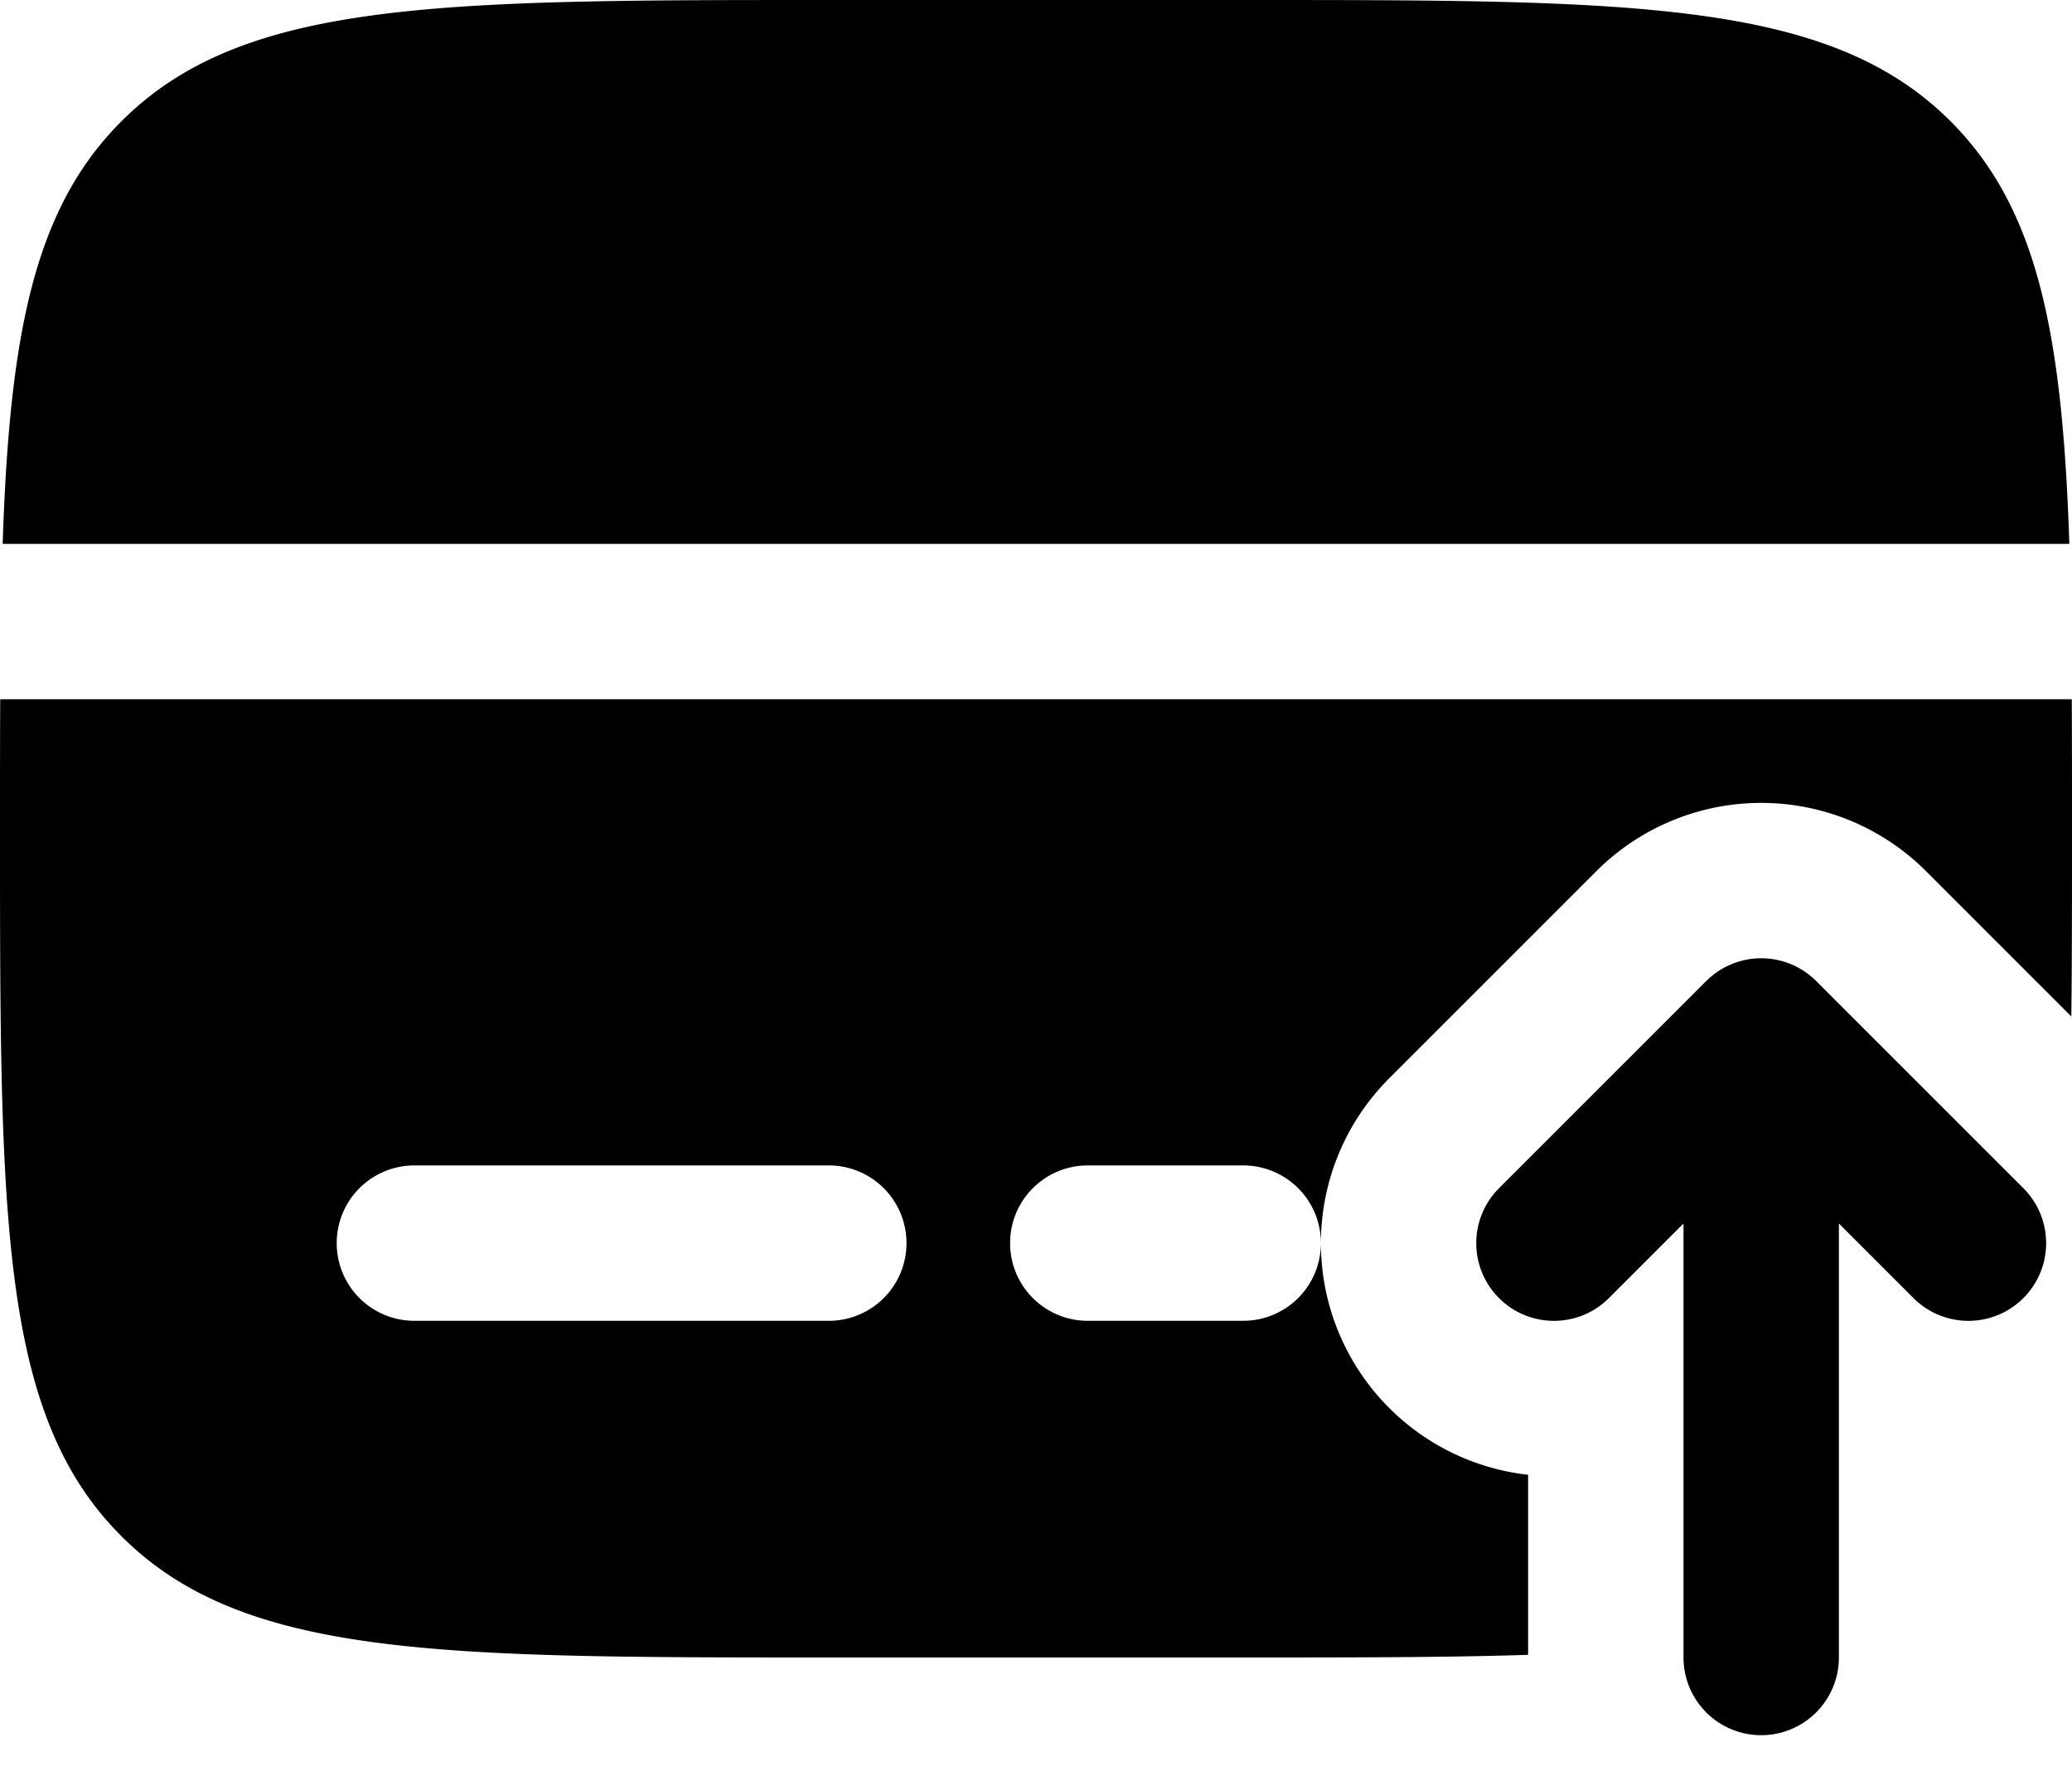 <svg xmlns="http://www.w3.org/2000/svg" width="28" height="24" fill="currentColor" viewBox="0 0 28 24">
  <path fill="currentColor" fill-rule="evenodd" d="M11.2 0h5.6c5.28 0 7.92 0 9.56 1.64 1.18 1.181 1.511 2.88 1.604 5.71H.036C.129 4.52.459 2.821 1.64 1.64 3.28 0 5.92 0 11.2 0Zm11.858 13.258a1.05 1.05 0 0 1 1.485 0l2.8 2.8a1.05 1.05 0 0 1-1.485 1.485l-1.008-1.008V22.4a1.05 1.05 0 1 1-2.1 0v-5.865l-1.008 1.008a1.05 1.05 0 0 1-1.485-1.485l2.8-2.8ZM16.8 22.4h-5.6c-5.28 0-7.92 0-9.56-1.64C0 19.12 0 16.48 0 11.2c0-.618 0-1.201.003-1.75h27.994C28 10 28 10.582 28 11.2c0 .924 0 1.766-.009 2.537l-1.964-1.964a3.15 3.15 0 0 0-4.454 0l-2.8 2.8a3.15 3.15 0 0 0 1.877 5.358v2.433c-1.1.036-2.372.036-3.85.036ZM5.6 15.75a1.05 1.05 0 1 0 0 2.1h5.6a1.05 1.05 0 1 0 0-2.1H5.6Zm8.05 1.05c0-.58.47-1.05 1.05-1.05h2.1a1.05 1.05 0 1 1 0 2.1h-2.1c-.58 0-1.05-.47-1.05-1.05Z" clip-rule="evenodd"/>
</svg>
